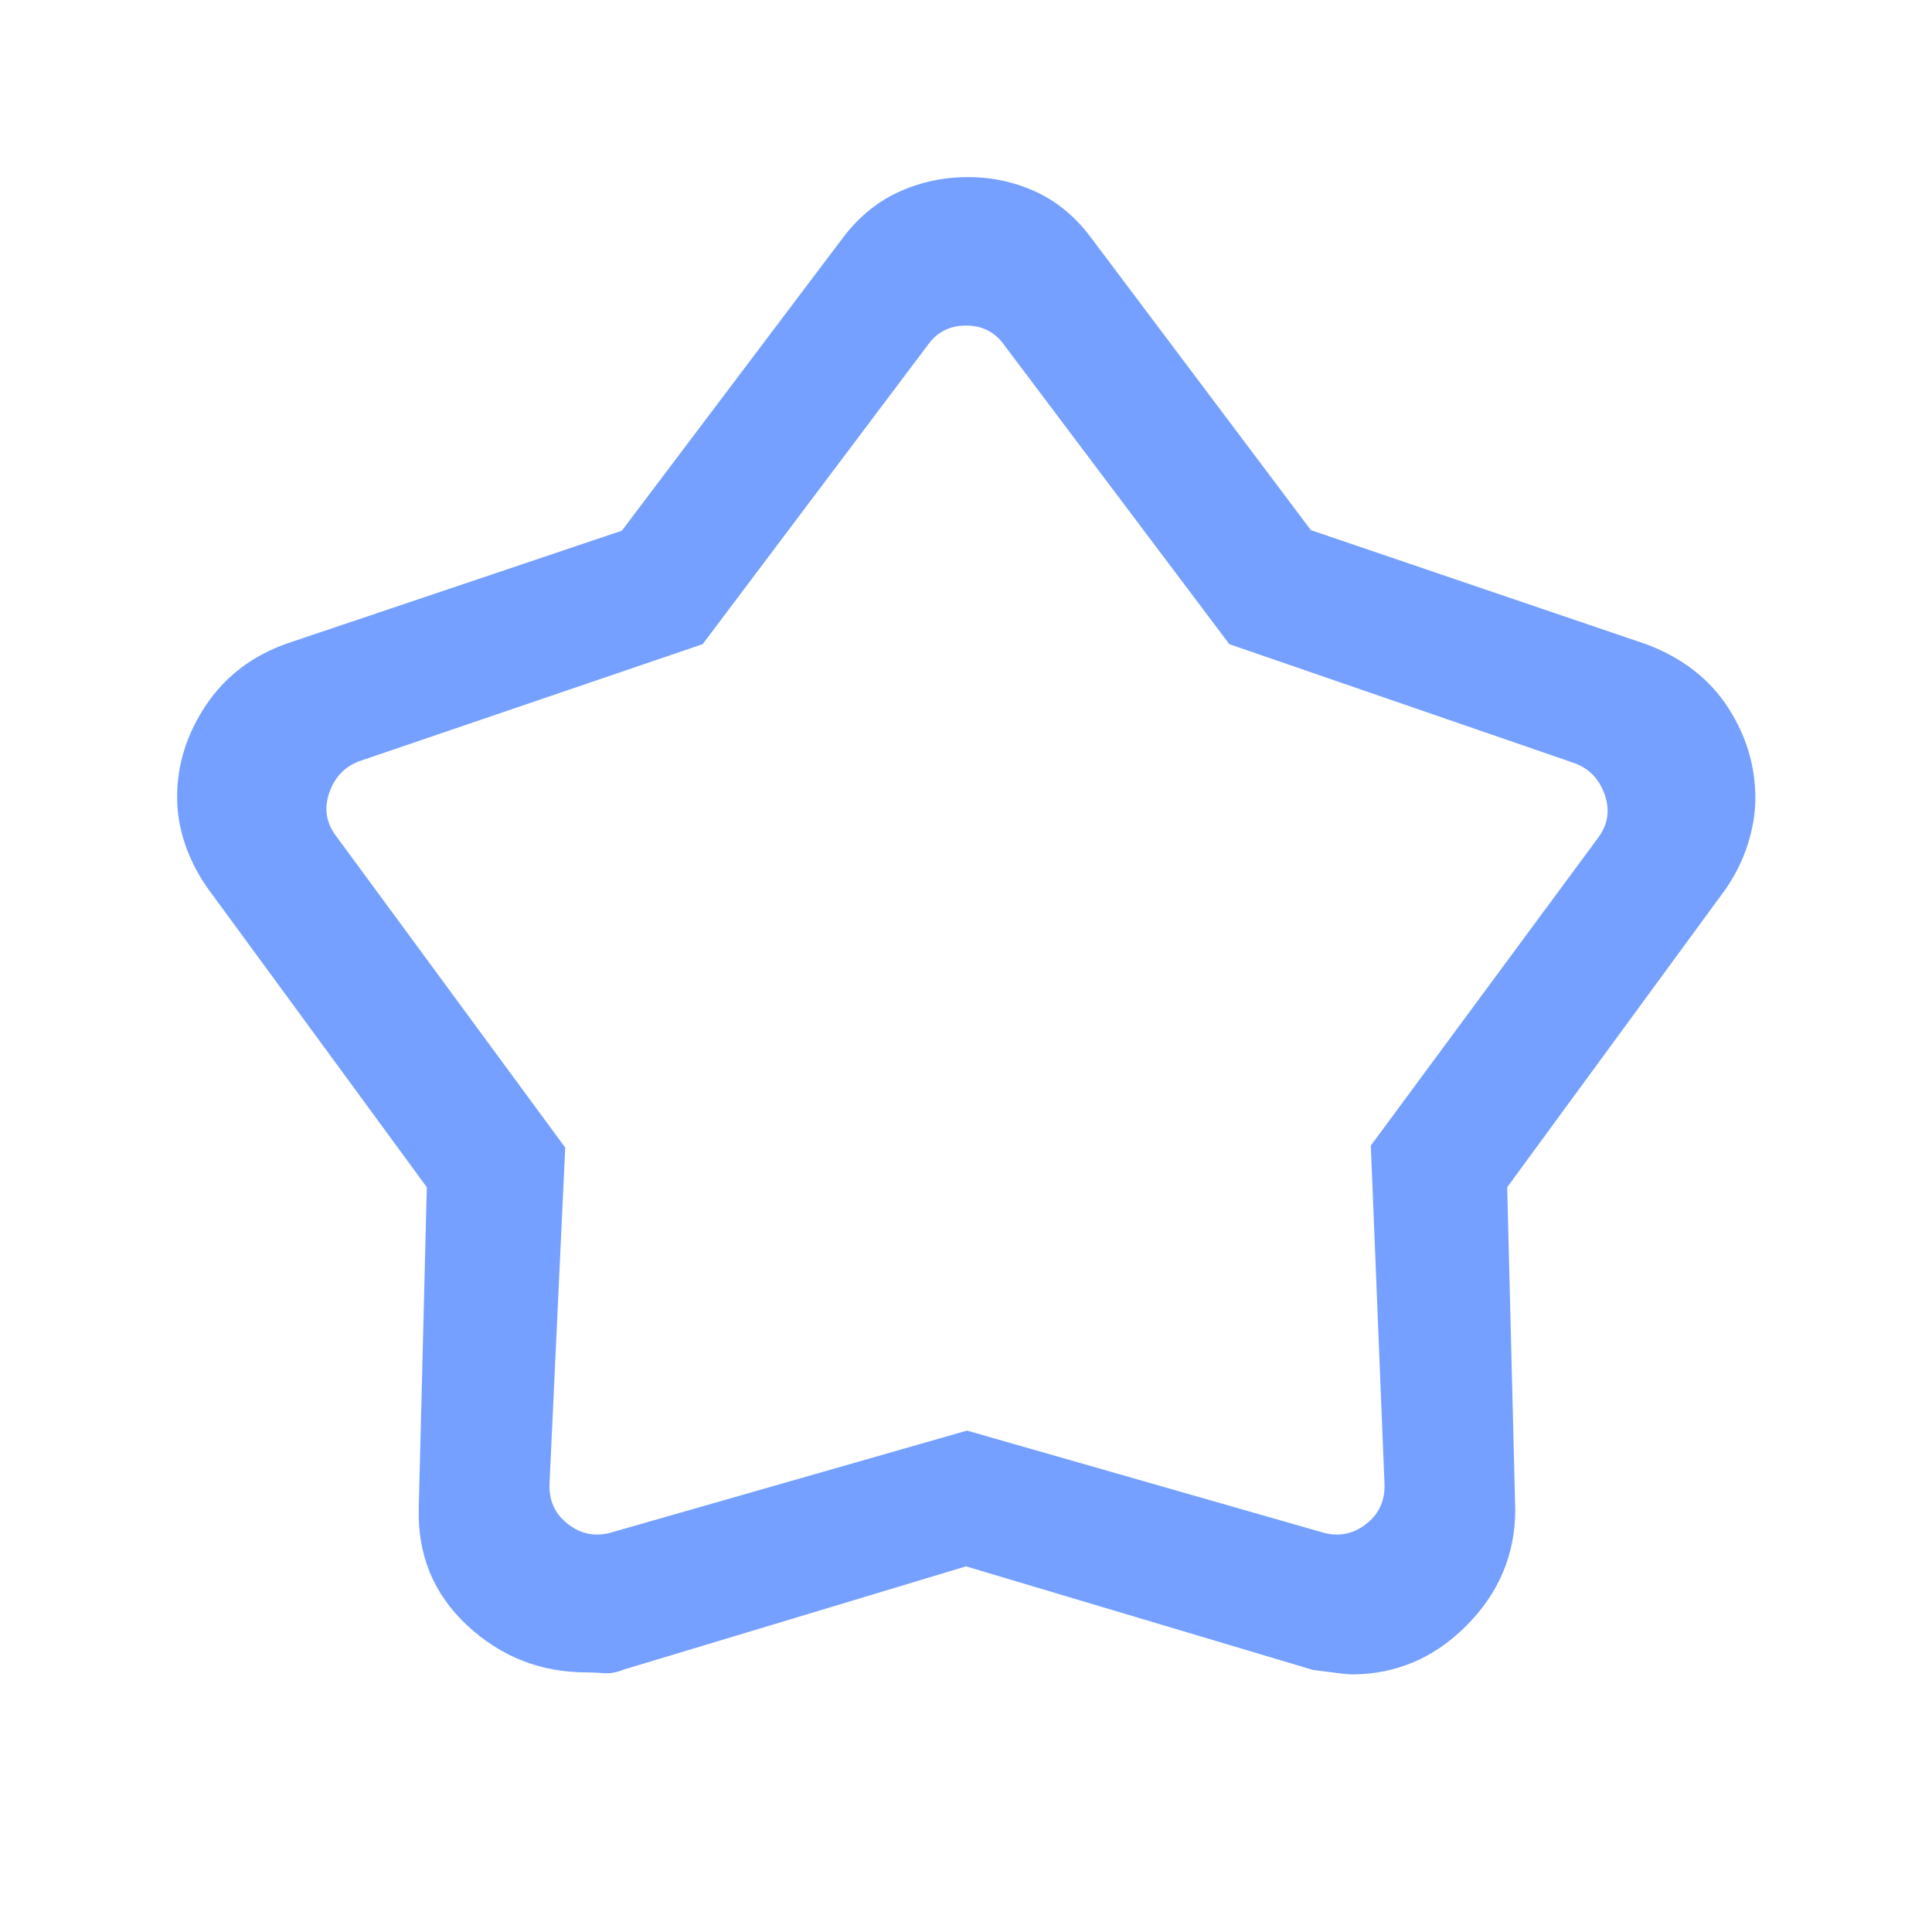 <svg xmlns="http://www.w3.org/2000/svg" height="24px" viewBox="0 -960 960 960" width="24px" fill="#75a0ff"><path d="m309-696.31 109.31-144.84q11.82-15.92 28.08-23.39Q462.65-872 481-872q18.07 0 34.06 7.46 16 7.47 27.63 23.39l108.68 144.58 167.4 56.95q26.38 10.24 39.92 31.24 13.54 21.01 13.54 45 0 11.07-3.78 22.93-3.78 11.87-11.14 22.45L748.92-370.08l4 160.23q0 33.19-24.15 57.52Q704.62-128 671.54-128q-2.69 0-19.16-2.23L480-181.69l-170.22 51.34q-5.16 2.12-9.81 1.73-4.64-.38-8.51-.38-34.21 0-59.3-23.33-25.08-23.33-24.08-58.52l4-159.23L102.92-519q-7.36-10.66-11.14-22.07Q88-552.49 88-563.9q0-24.35 14.5-45.91 14.5-21.55 40.5-30.57l166-55.93Zm40.15 56.39-169.69 57.84q-11.54 3.85-15.77 15.77-4.23 11.93 3.46 21.93l113.7 154.61-7.77 166.39q-.77 13.07 9.23 20.76 10 7.7 22.31 3.85l175.88-50.38 175.88 50.38q12.31 3.85 22.31-3.85 10-7.69 9.23-20.76l-6.77-167.39 112.7-152.61q7.69-10 3.46-21.93-4.23-11.92-15.77-15.77l-170.69-58.84-111.62-148.31q-6.92-10-19.23-10t-19.23 10L349.15-639.92ZM481-498.23Z"/></svg>